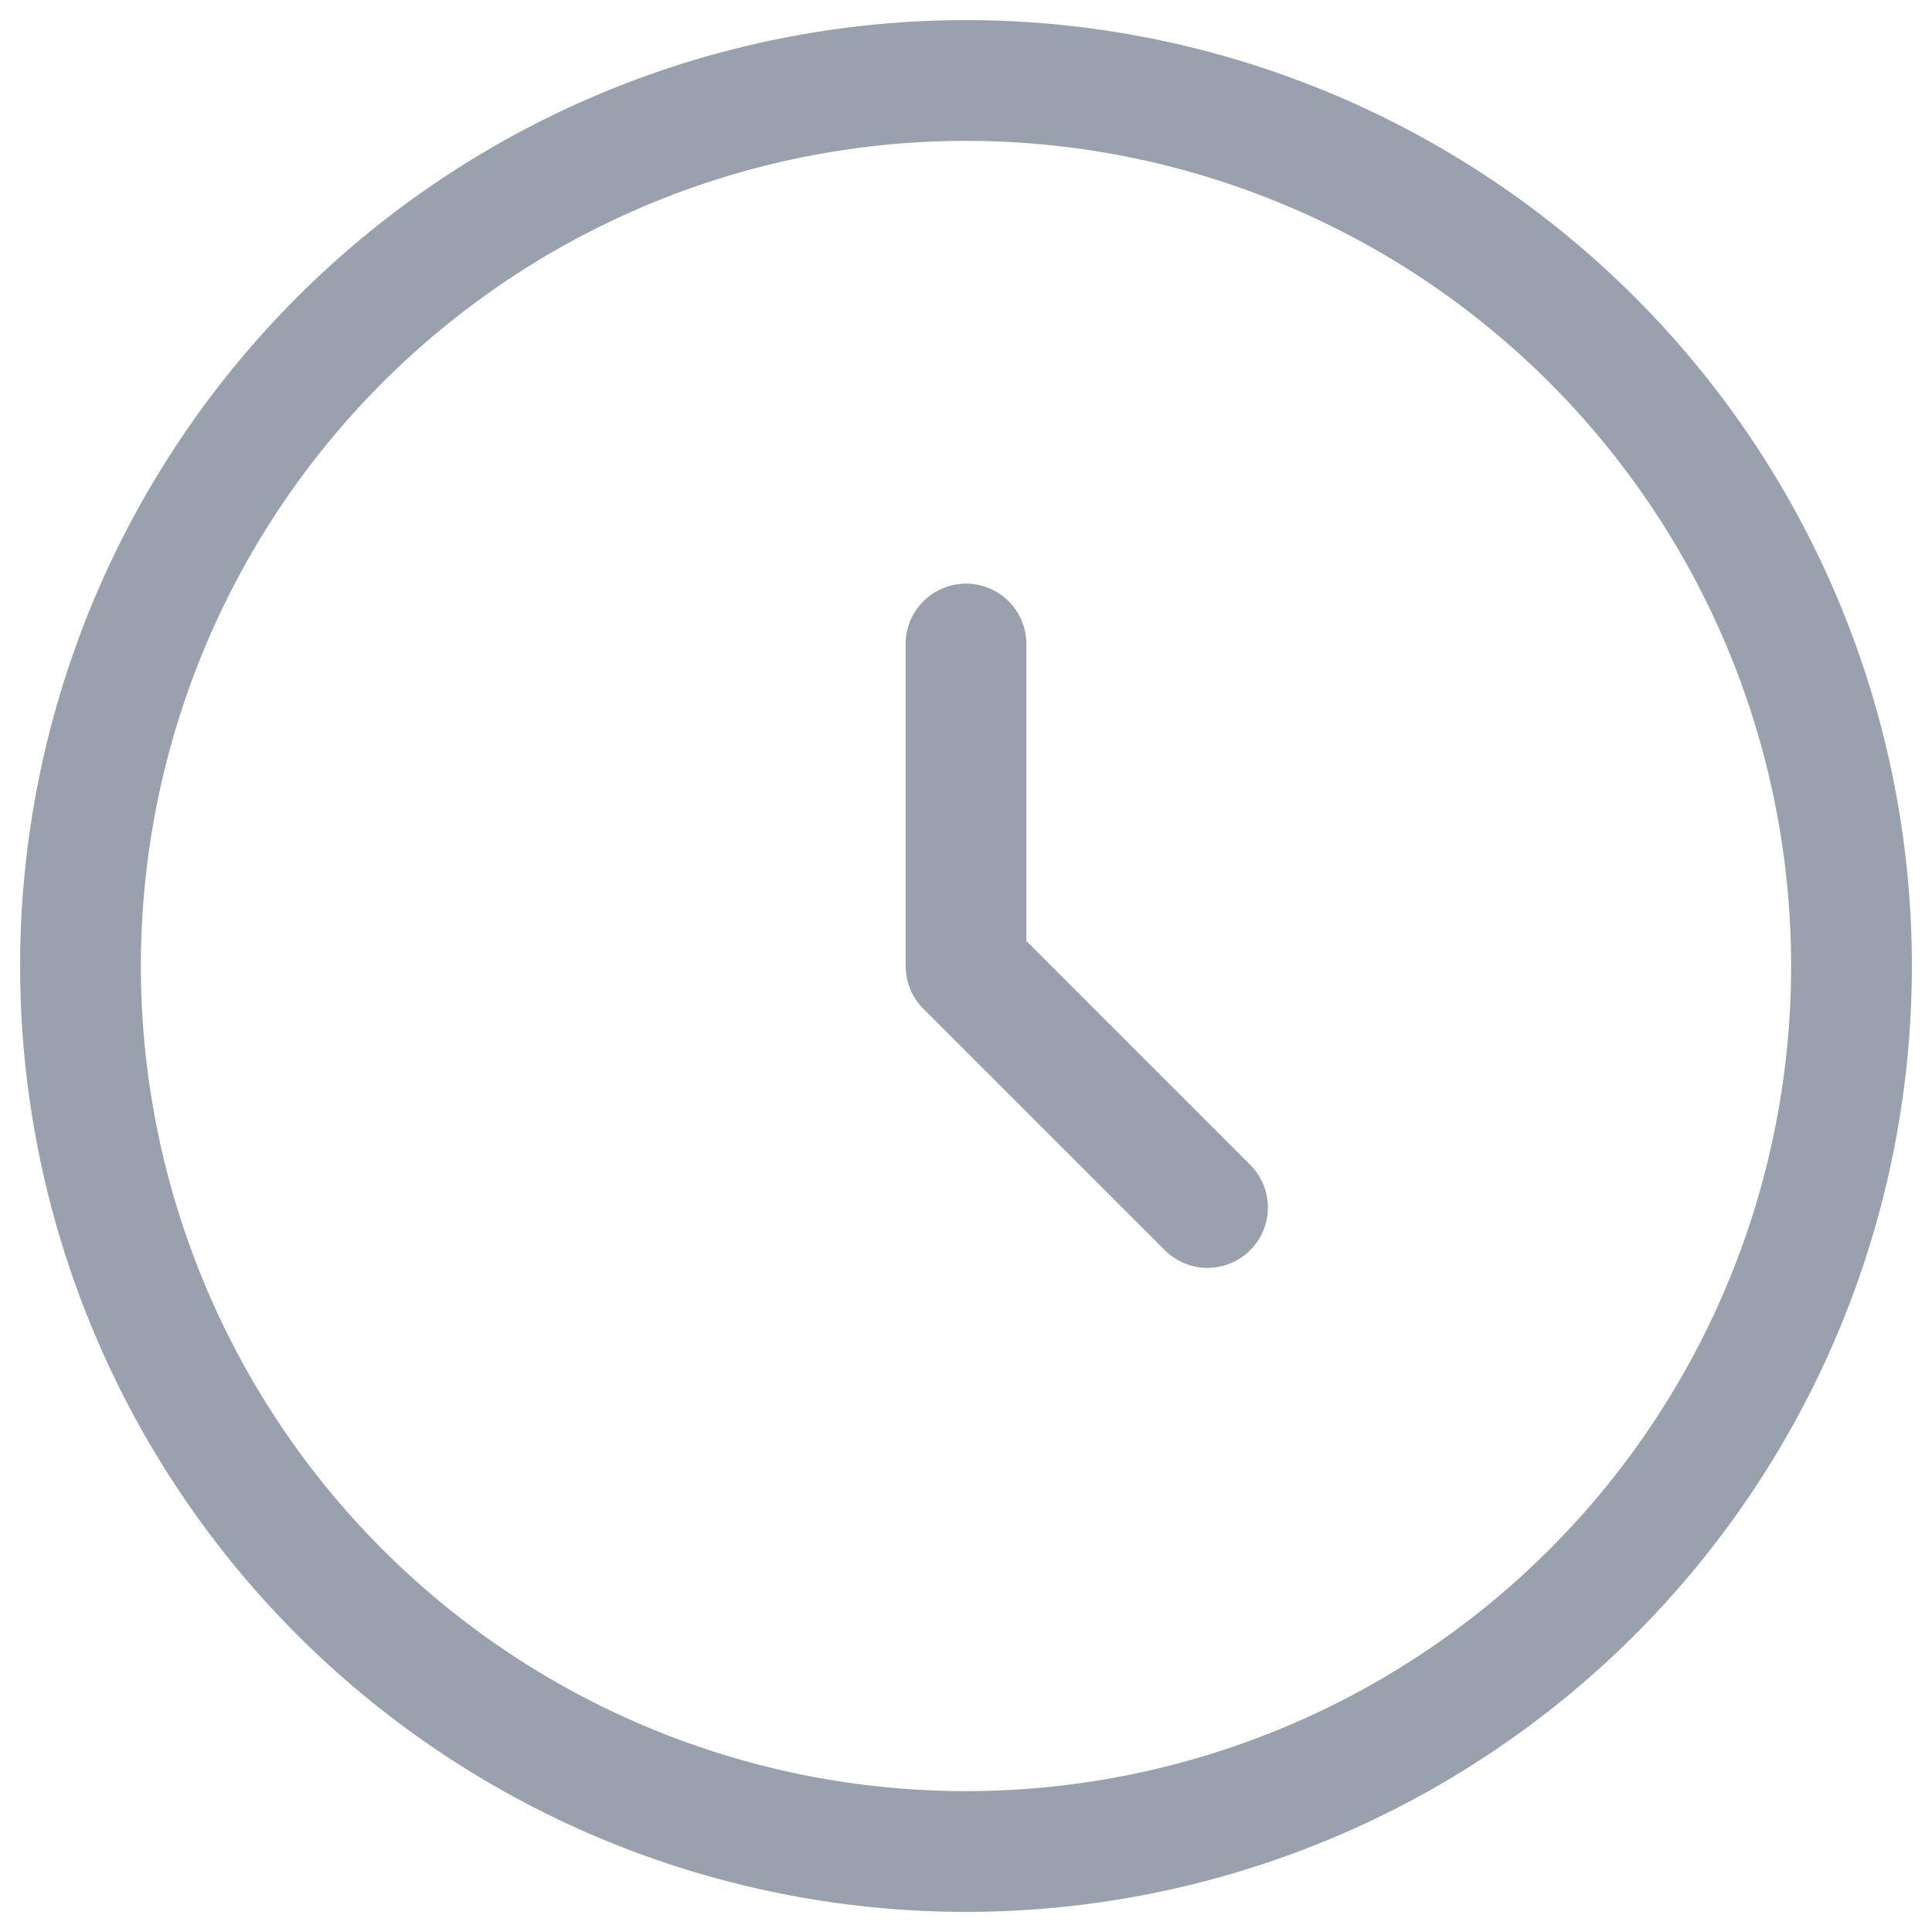 <svg fill="none" stroke="#99a1af" stroke-width="1.5" viewBox="0 0 24 24" xmlns="http://www.w3.org/2000/svg"> <path stroke-linecap="round" stroke-linejoin="round" d="M12 8v4l3 3"></path> <path stroke-linecap="round" stroke-linejoin="round" d="M12 1a11 11 0 100 22 11 11 0 000-22z"></path> </svg>